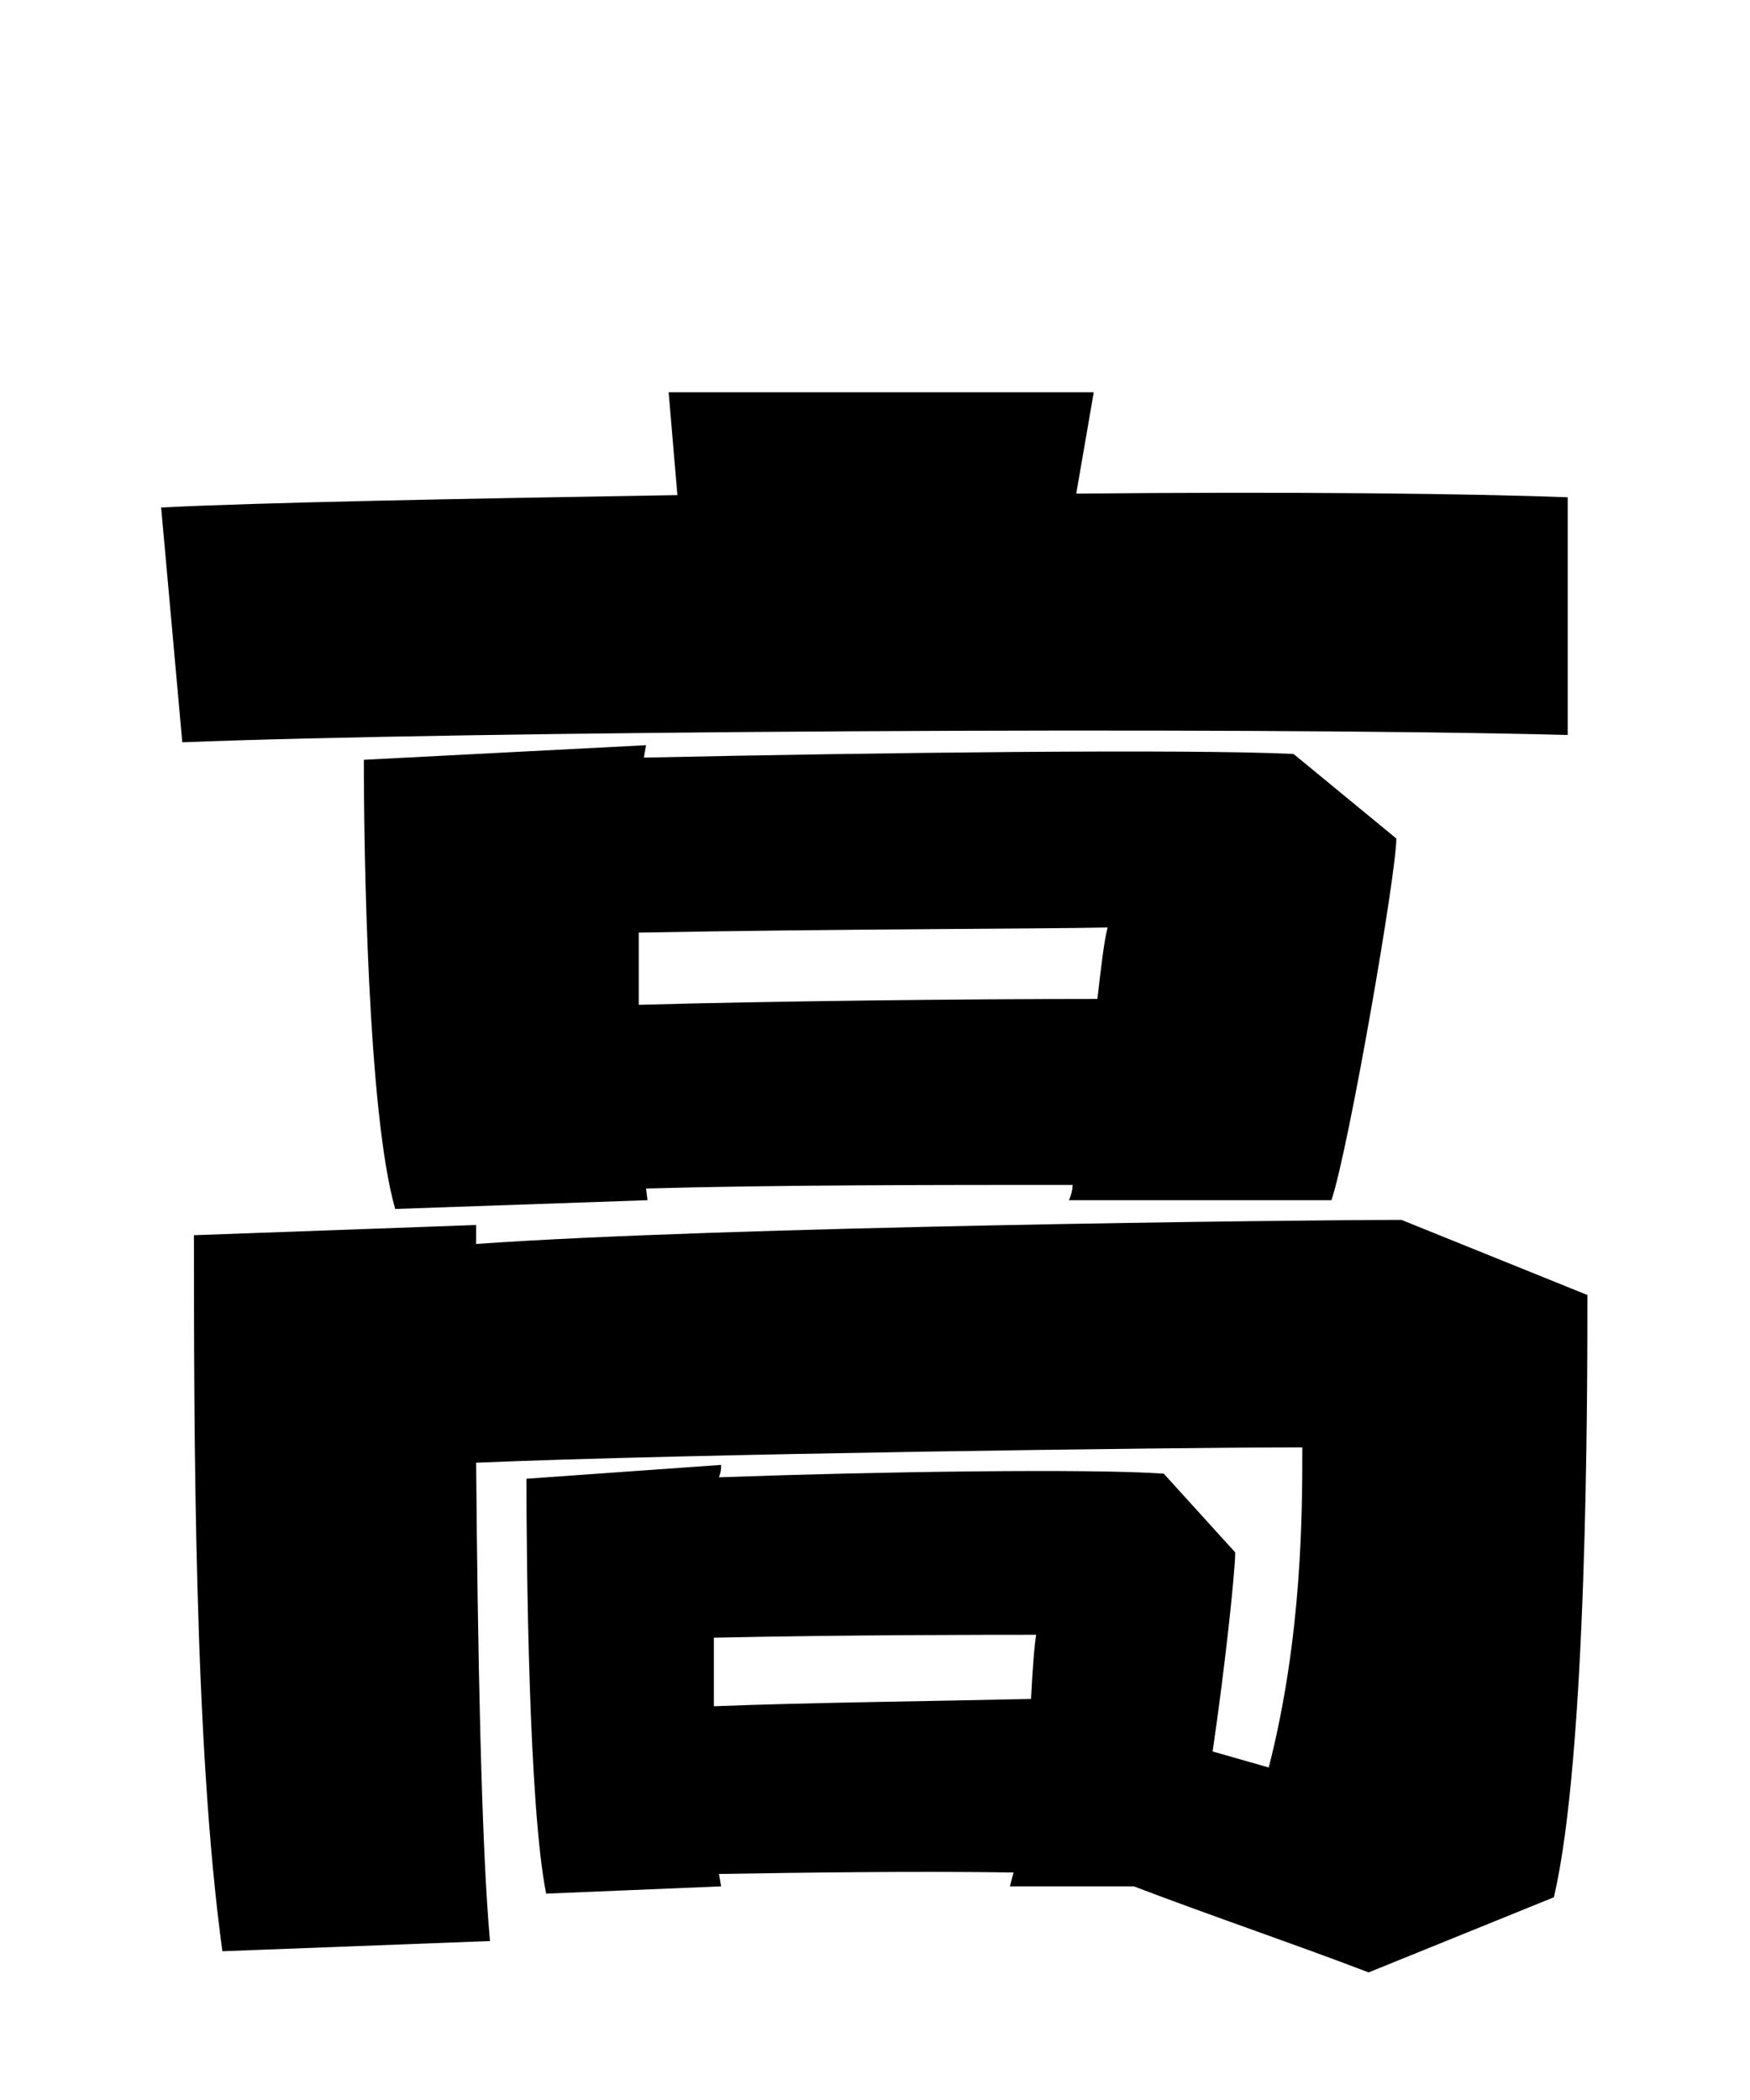 
    <svg xmlns="http://www.w3.org/2000/svg" viewBox="0 0 24 28.8">
      <path d="M21.50 6.82C20.23 6.77 17.66 6.74 14.76 6.77L15 5.38L9.17 5.38L9.29 6.79C6.31 6.84 3.60 6.89 2.21 6.96L2.50 10.18C6.26 10.03 16.99 9.96 21.50 10.08ZM18.26 16.46C18.50 15.74 19.15 11.98 19.15 11.50L17.74 10.34C16.27 10.27 12.10 10.32 8.83 10.39L8.86 10.22L4.99 10.42C4.99 11.64 5.04 15.26 5.42 16.58L8.88 16.46L8.86 16.30C10.58 16.25 12.89 16.25 14.71 16.25C14.71 16.32 14.69 16.39 14.66 16.46ZM8.76 13.78L8.76 12.79C11.42 12.74 14.23 12.74 15.19 12.72C15.14 12.91 15.10 13.27 15.05 13.70C13.15 13.70 10.61 13.73 8.76 13.78ZM19.22 16.73C17.83 16.73 9.91 16.82 6.53 17.06L6.53 16.80L2.66 16.94C2.66 19.63 2.66 23.93 3.05 26.76L6.72 26.62C6.60 25.32 6.55 22.54 6.53 20.06C9.36 19.94 16.06 19.85 17.86 19.85C17.86 20.74 17.86 22.44 17.40 24.24L16.63 24.02C16.80 22.87 16.94 21.55 16.94 21.29L15.96 20.21C14.95 20.14 12.10 20.18 9.86 20.26C9.89 20.18 9.89 20.14 9.89 20.09L7.22 20.28C7.22 21.41 7.25 24.77 7.49 25.97L9.89 25.87L9.86 25.70C11.06 25.68 12.62 25.66 13.90 25.68L13.85 25.87L15.55 25.87C16.68 26.30 17.64 26.62 18.77 27.05L21.31 26.02C21.77 24.07 21.77 19.10 21.77 17.76ZM9.79 23.40L9.79 22.46C11.62 22.42 13.56 22.42 14.21 22.42C14.18 22.61 14.16 22.92 14.14 23.30C12.82 23.33 11.06 23.35 9.79 23.40Z" transform="translate(0, 0)" />
    </svg>
  
